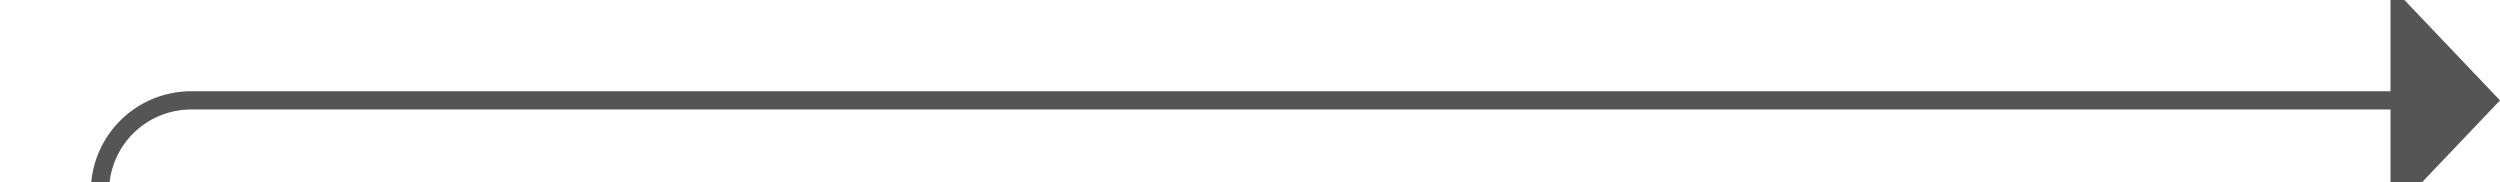 ﻿<?xml version="1.0" encoding="utf-8"?>
<svg version="1.1" xmlns:xlink="http://www.w3.org/1999/xlink" width="136.989px" height="10px" preserveAspectRatio="xMinYMid meet" viewBox="3038.011 1243  136.989 8" xmlns="http://www.w3.org/2000/svg">
  <path d="M 2880.5 1530  L 2880.5 1535  A 5 5 0 0 0 2885.5 1540.5 L 3038.011 1540.5  A 5 5 0 0 0 3043.511 1535.5 L 3043.511 1252  A 5 5 0 0 1 3048.511 1247.5 L 3170 1247.5  " stroke-width="1" stroke="#555555" fill="none" />
  <path d="M 3169 1253.8  L 3175 1247.5  L 3169 1241.2  L 3169 1253.8  Z " fill-rule="nonzero" fill="#555555" stroke="none" />
</svg>